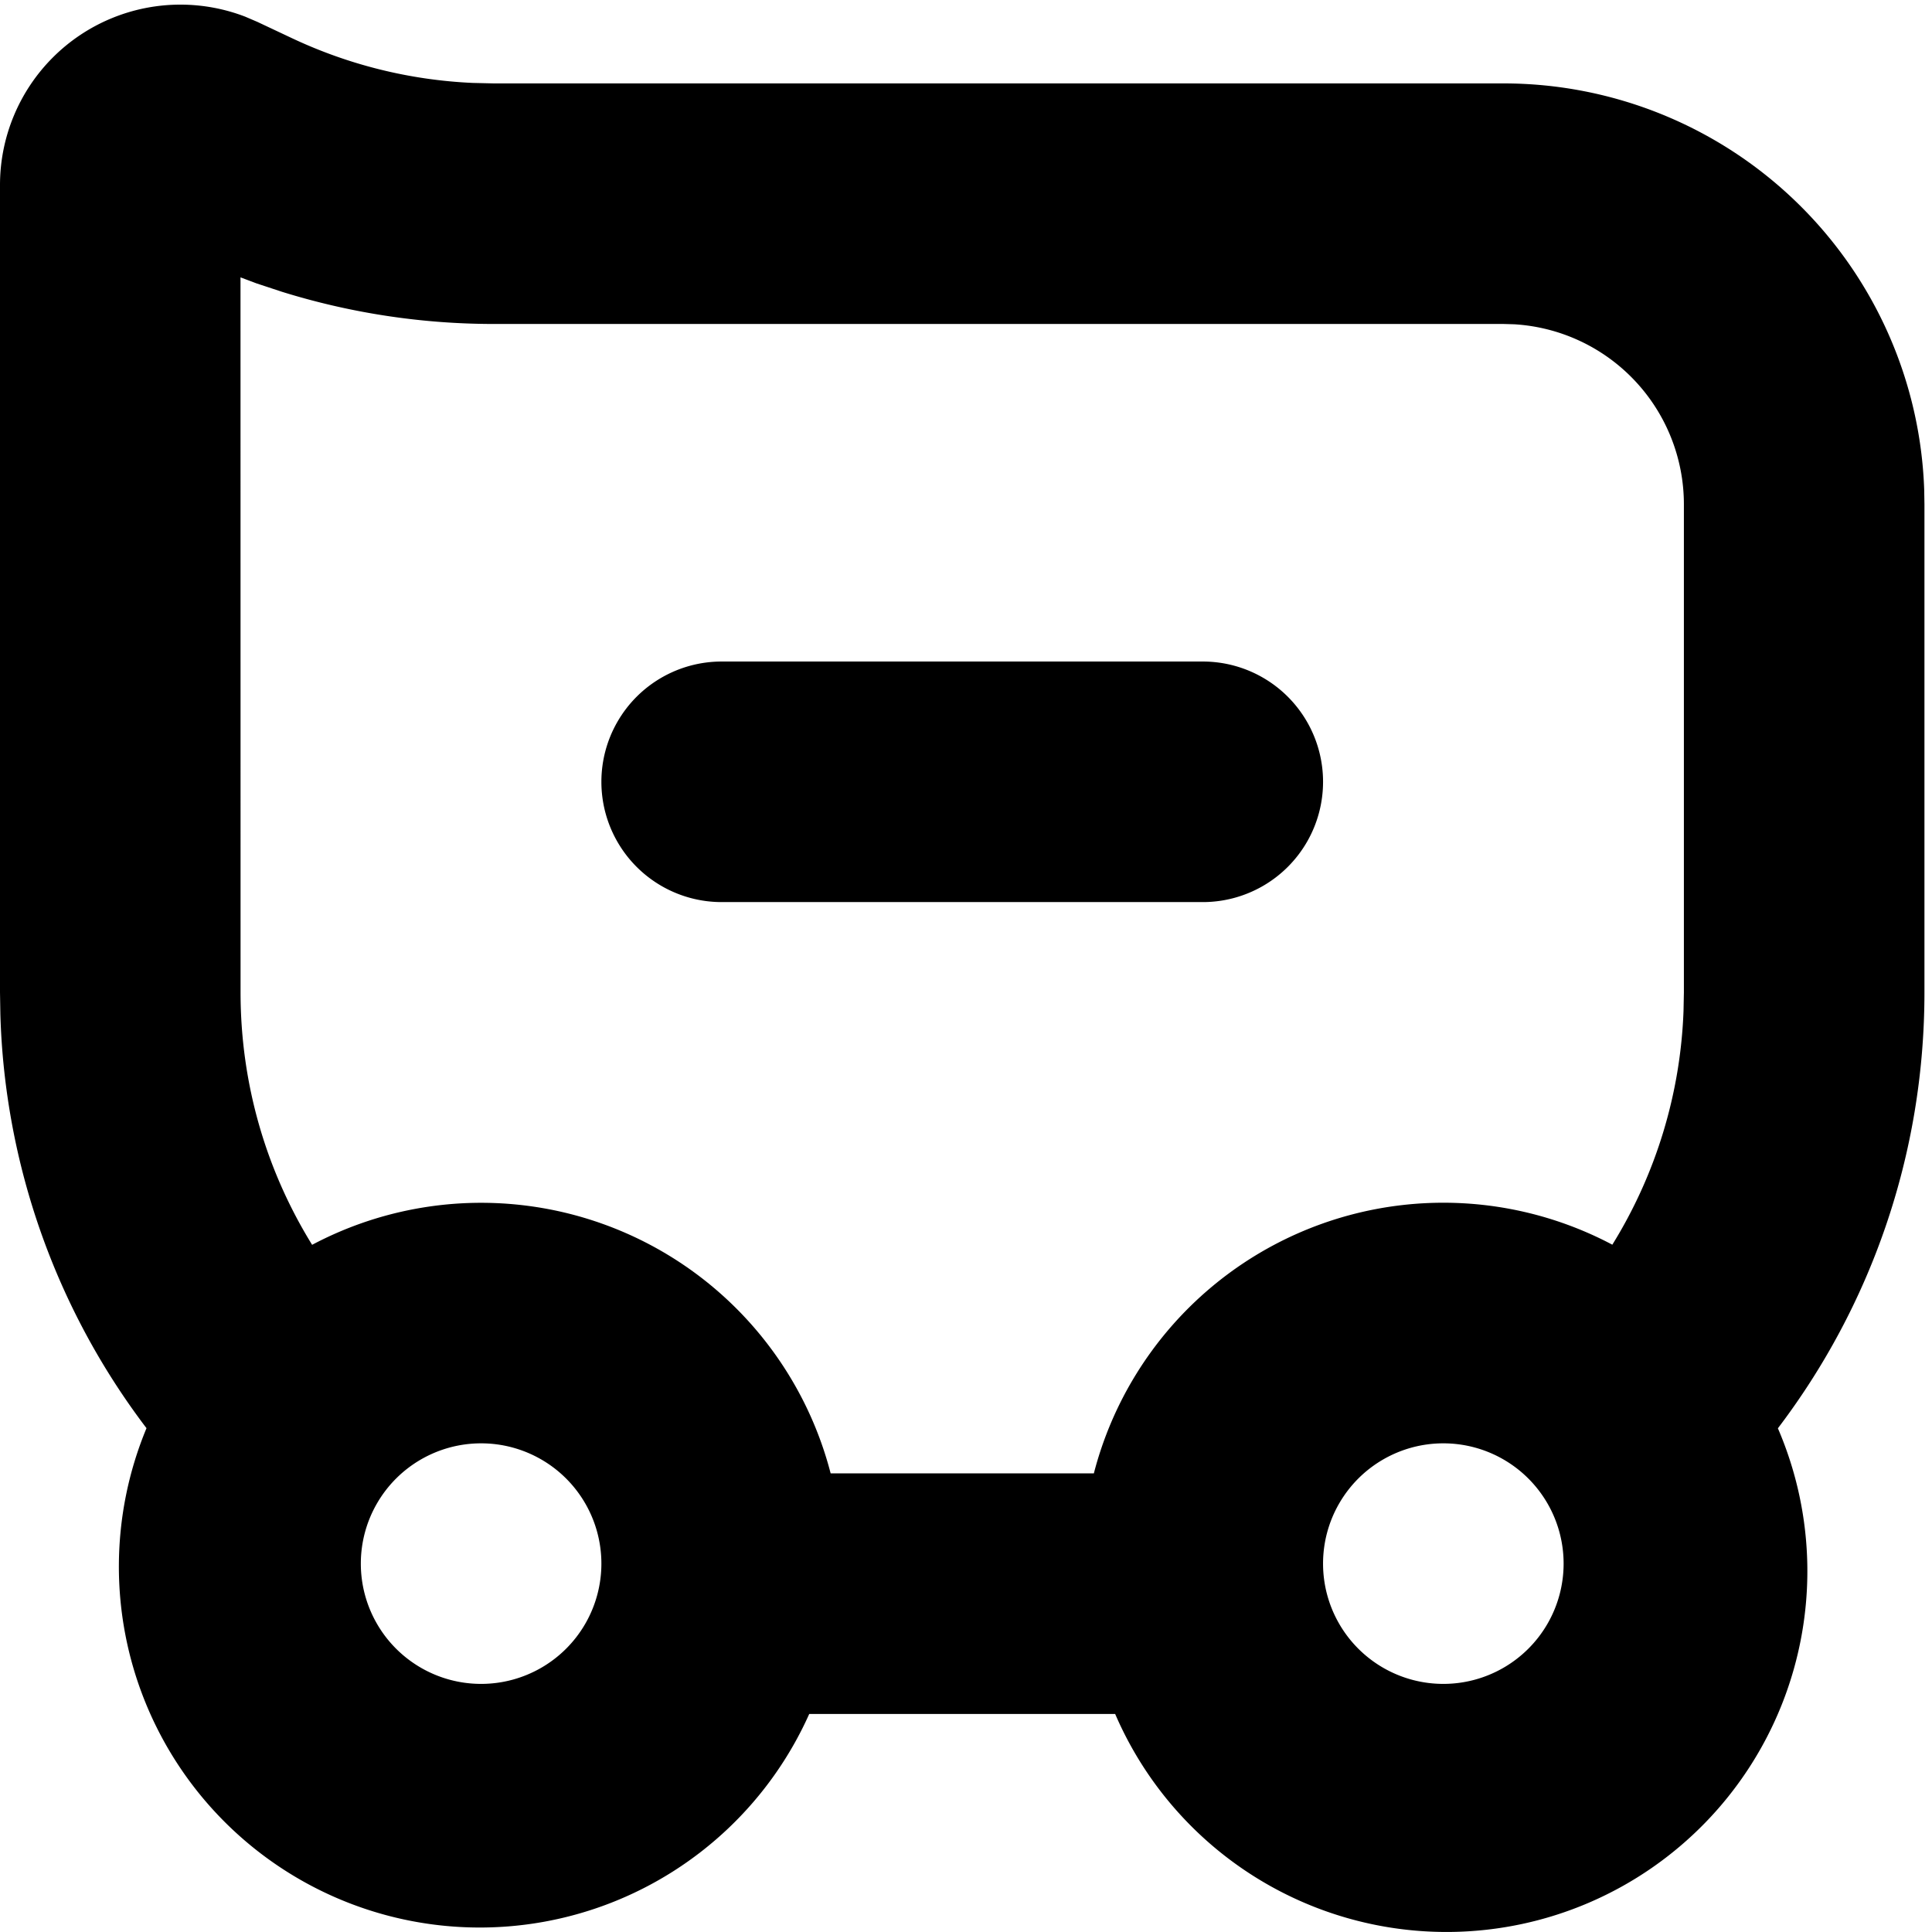 <?xml version="1.0" standalone="no"?><!DOCTYPE svg PUBLIC "-//W3C//DTD SVG 1.1//EN" "http://www.w3.org/Graphics/SVG/1.1/DTD/svg11.dtd"><svg t="1631173754436" class="icon" viewBox="0 0 1024 1024" version="1.1" xmlns="http://www.w3.org/2000/svg" p-id="2759" xmlns:xlink="http://www.w3.org/1999/xlink" width="128" height="128"><defs><style type="text/css"></style></defs><path d="M95.625 2.454a95.625 95.625 0 0 1 34.329 6.375l6.471 2.773 18.264 8.606a250.887 250.887 0 0 0 95.943 23.747l11.092 0.255H796.873a223.124 223.124 0 0 1 222.997 215.474l0.127 7.65V525.936c0 86.827-28.911 166.897-77.679 231.093a191.249 191.249 0 0 1-351.261 151.406h-162.148a191.281 191.281 0 0 1-351.261-151.47 380.395 380.395 0 0 1-77.456-219.427L0 525.936V98.079a95.625 95.625 0 0 1 95.625-95.625zM254.999 764.998a63.75 63.75 0 1 0 0 127.5 63.75 63.75 0 0 0 0-127.5z m509.998 0a63.75 63.75 0 1 0 0 127.5 63.75 63.75 0 0 0 0-127.5zM127.468 147.007L127.5 525.936c0 49.087 13.866 94.923 37.931 133.843a191.345 191.345 0 0 1 274.825 121.125h139.516a191.345 191.345 0 0 1 274.794-121.188 252.991 252.991 0 0 0 37.74-124.025L892.497 525.936V267.335a95.625 95.625 0 0 0-90.015-95.465L796.873 171.71H261.725c-38.154 0-75.99-5.769-112.263-17.053l-13.515-4.462-8.479-3.187zM637.498 350.624a63.75 63.75 0 1 1 0 127.5h-254.999a63.75 63.75 0 1 1 0-127.5h254.999z" p-id="2760"></path></svg>